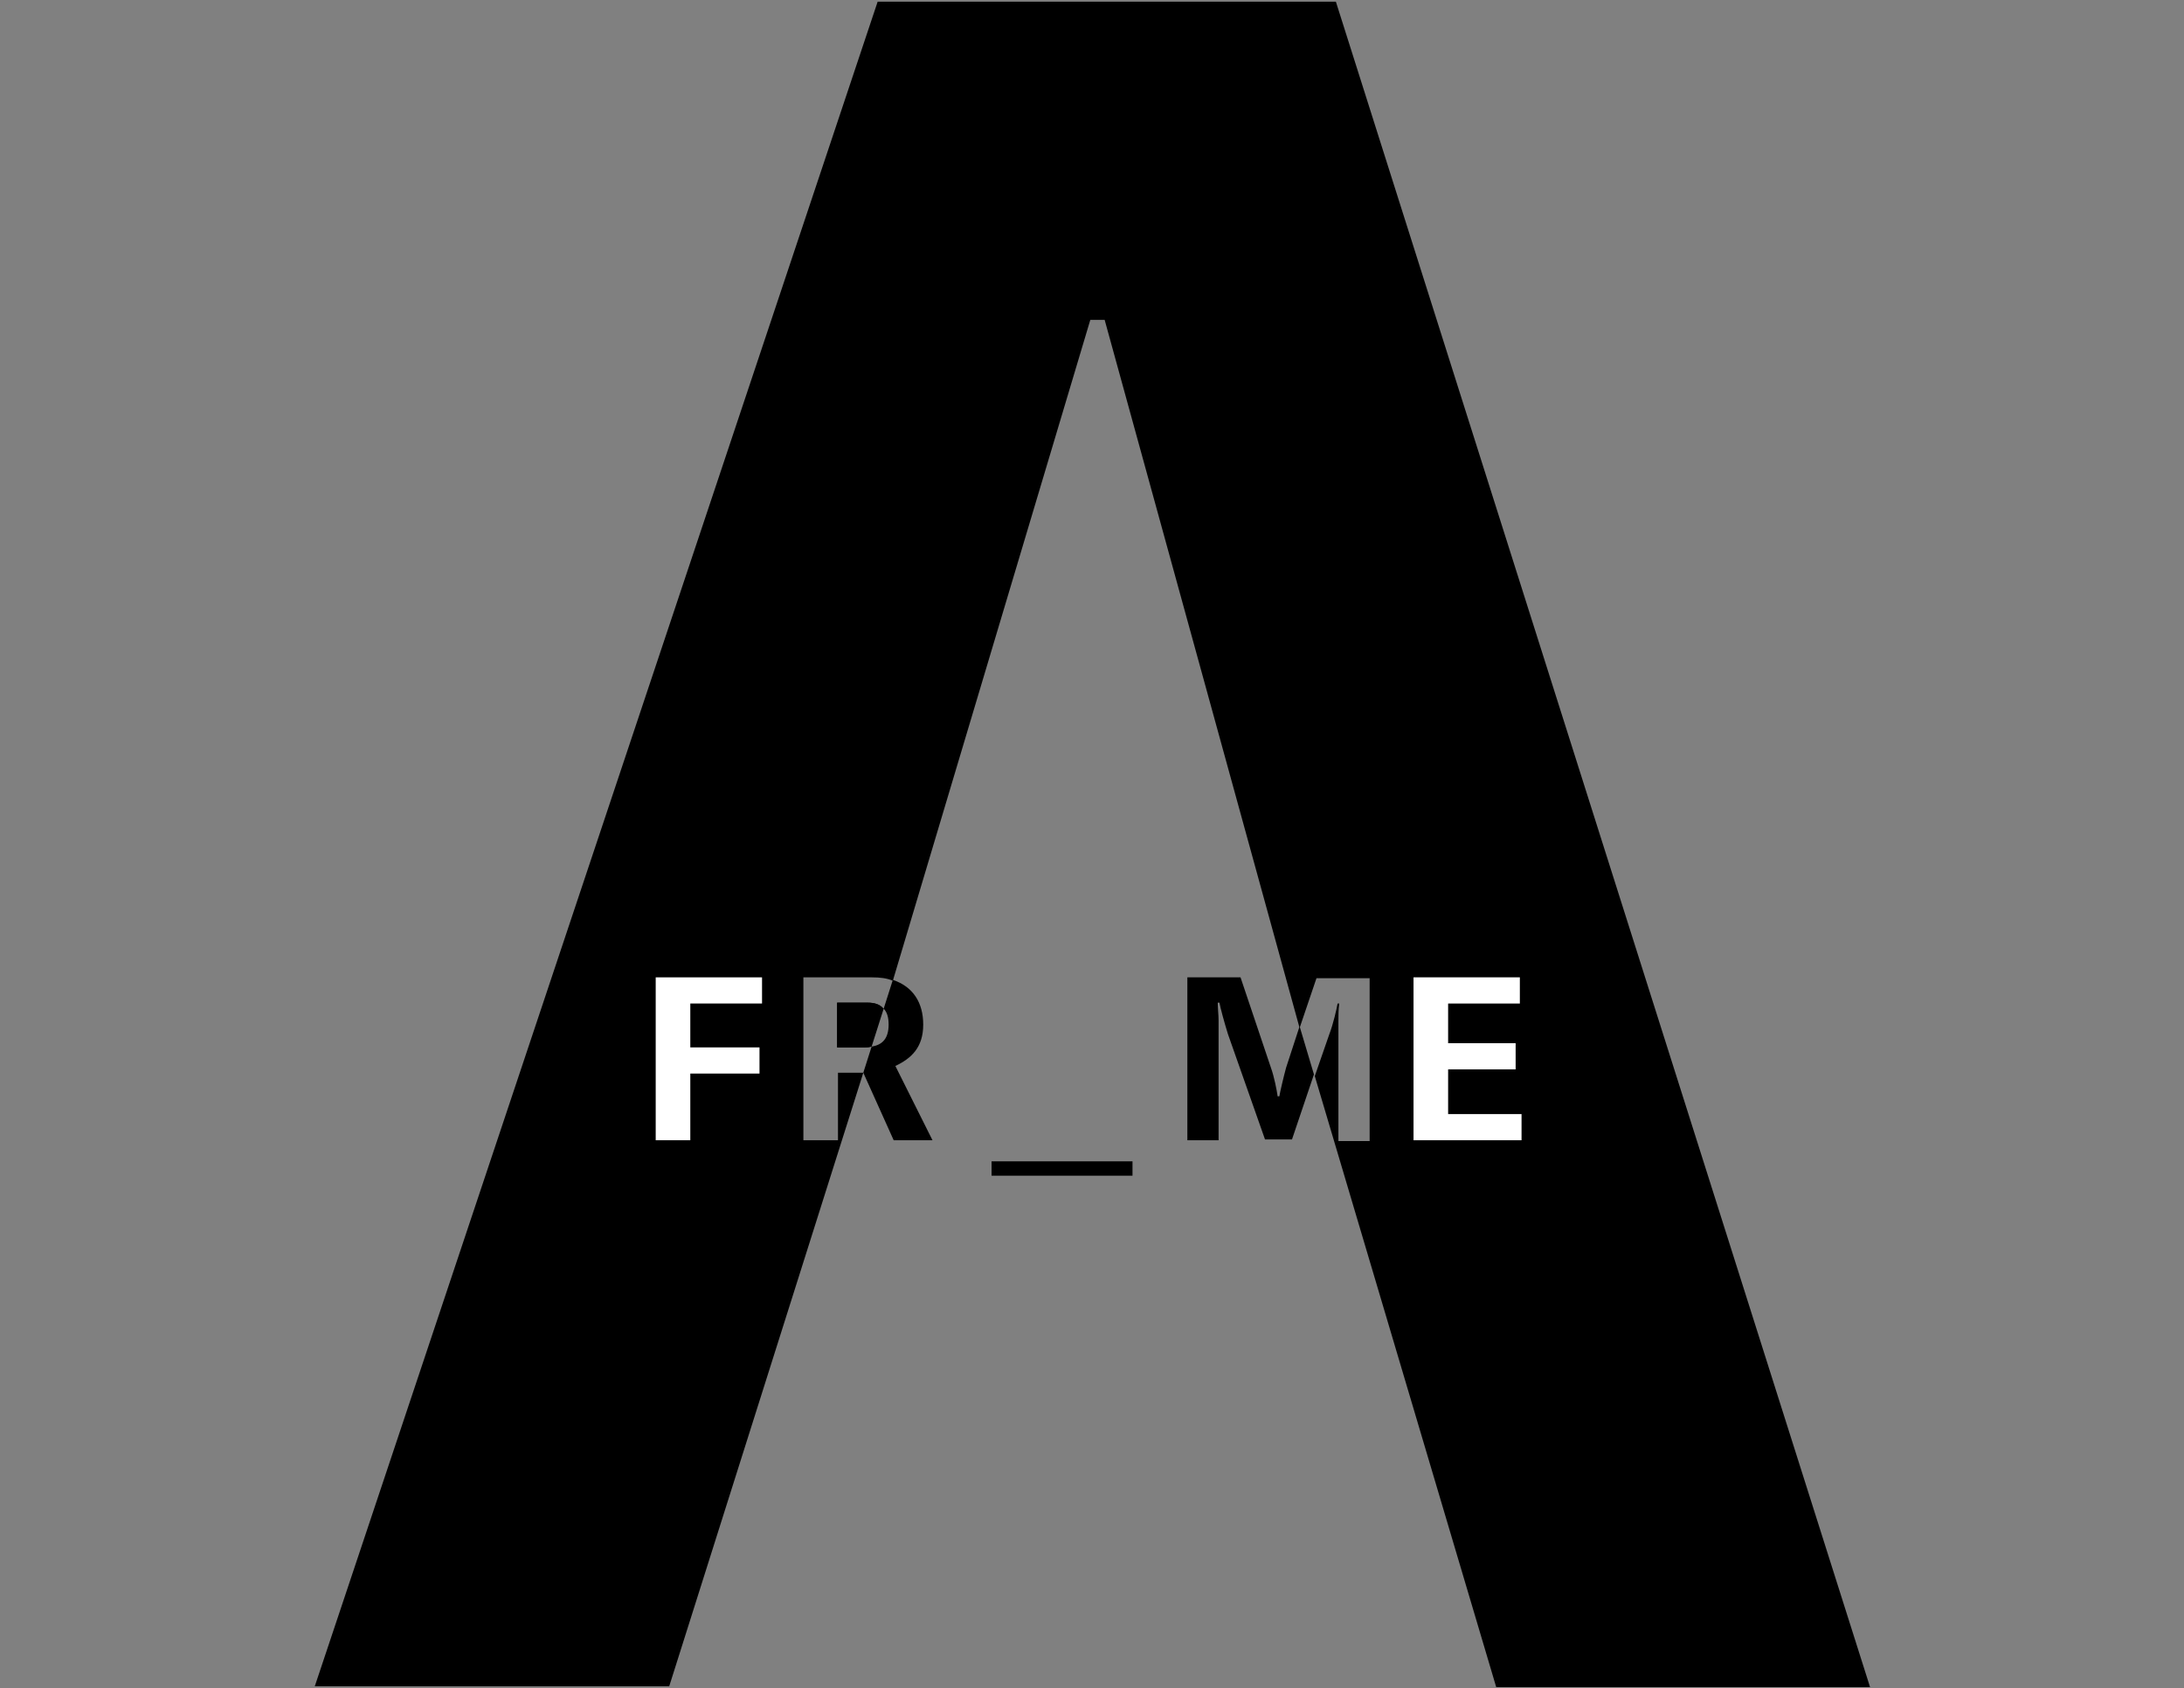 <?xml version="1.0" encoding="utf-8"?>
<!-- Generator: Adobe Illustrator 19.2.0, SVG Export Plug-In . SVG Version: 6.00 Build 0)  -->
<svg version="1.1" id="Layer_1" xmlns="http://www.w3.org/2000/svg" xmlns:xlink="http://www.w3.org/1999/xlink" x="0px" y="0px"
	 viewBox="0 0 258.8 200" style="enable-background:new 0 0 258.8 200;" xml:space="preserve">
<rect x="0" y="0" width="258.8" height="200" fill="#808080" stroke="none"/>
<style type="text/css">
	.st0{display:none;enable-background:new    ;}
	.st1{display:inline;}
	.st2{enable-background:new    ;}
	.st3{fill:#FFFFFF;}
	.st4{display:inline;fill:#FFFFFF;}
</style>
<g>
	<g class="st0">
		<path class="st1" d="M177.1,199.8L137,64.7c-3.1-10.6-5-21.6-6.2-26.9h-1.7c-2,9.8-3.6,15.7-7.6,28.3L79.3,199.8h-42L104,0.2h54.4
			l63.1,199.5H177.1z"/>
	</g>
	<g id="A">
		<path d="M102.8,118.8h-3.6v5.3h3.1c0.3,0,0.6,0,0.9-0.1l1.4-4.5C104.3,119,103.6,118.8,102.8,118.8z"/>
		<path d="M158.3,0.2H104L37.3,199.8h42l23-72.7l0,0h-3v8h-4.1v-19.3h8.1c1,0,1.8,0.1,2.5,0.4l23.4-78.3h1.7l23.1,83.9l2-5.9h6.3
			v19.3h-3.7v-14.2c0-0.7,0-1.4,0.1-2.1h-0.2c-0.1,0.6-0.5,2.4-1,3.7l-1.7,4.9l21.5,72.4h44.3L158.3,0.2z"/>
	</g>
	<g class="st2">
		<path class="st3" d="M167.6,115.8h12.5v3.1h-8.5v4.7h8v3.1h-8v5.3h8.7v3.1h-12.8V115.8z"/>
	</g>
	<g id="F" class="st2">
		<path class="st3" d="M77.7,115.8h12.6v3.1h-8.5v5.2h8.2v3.1h-8.2v7.9h-4.1V115.8z"/>
	</g>
	<g id="R" class="st2">
		<path d="M102.3,127.1c0,0,3.5-11,3.5-11c2.4,0.8,3.6,2.7,3.6,5.3c0,2.7-1.4,4-3.3,4.9l4.4,8.8h-4.6L102.3,127.1z M102.4,124.1
			c0.3,0,0.6,0,0.9-0.1c1.3-0.2,2-1,2-2.6c0-0.9-0.2-1.5-0.6-1.9c-0.4-0.5-1.1-0.7-1.9-0.7h-3.6v5.3H102.4z"/>
	</g>
	<g id="underscore" class="st0">
		<path class="st4" d="M117.5,139.3v-1.7h16.7v1.7H117.5z"/>
	</g>
	<g class="st2">
		<path d="M145.5,122.5c-0.4-1.3-0.9-3.1-1-3.7h-0.2c0,0.7,0.1,1.4,0.1,2.1v14.2h-3.7v-19.3h6.3l3.6,10.7c0.4,1.1,0.7,2.7,0.8,3.4
			h0.2c0.1-0.6,0.5-2.3,0.8-3.4l1.6-4.9l1.7,5.7l-2.6,7.7h-3.2L145.5,122.5z"/>
	</g>
	<g class="st0">
		<path class="st1" d="M167.6,115.8h12.5v3.1h-8.5v4.7h8v3.1h-8v5.3h8.7v3.1h-12.8V115.8z"/>
	</g>
	<g class="st0">
		<path class="st1" d="M77.7,115.8h12.6v3.1h-8.5v5.2h8.2v3.1h-8.2v7.9h-4.1V115.8z"/>
	</g>
	<g id="underscore_1_" class="st2">
		<path d="M117.5,139.3v-1.7h16.7v1.7H117.5z"/>
	</g>
</g>
</svg>

